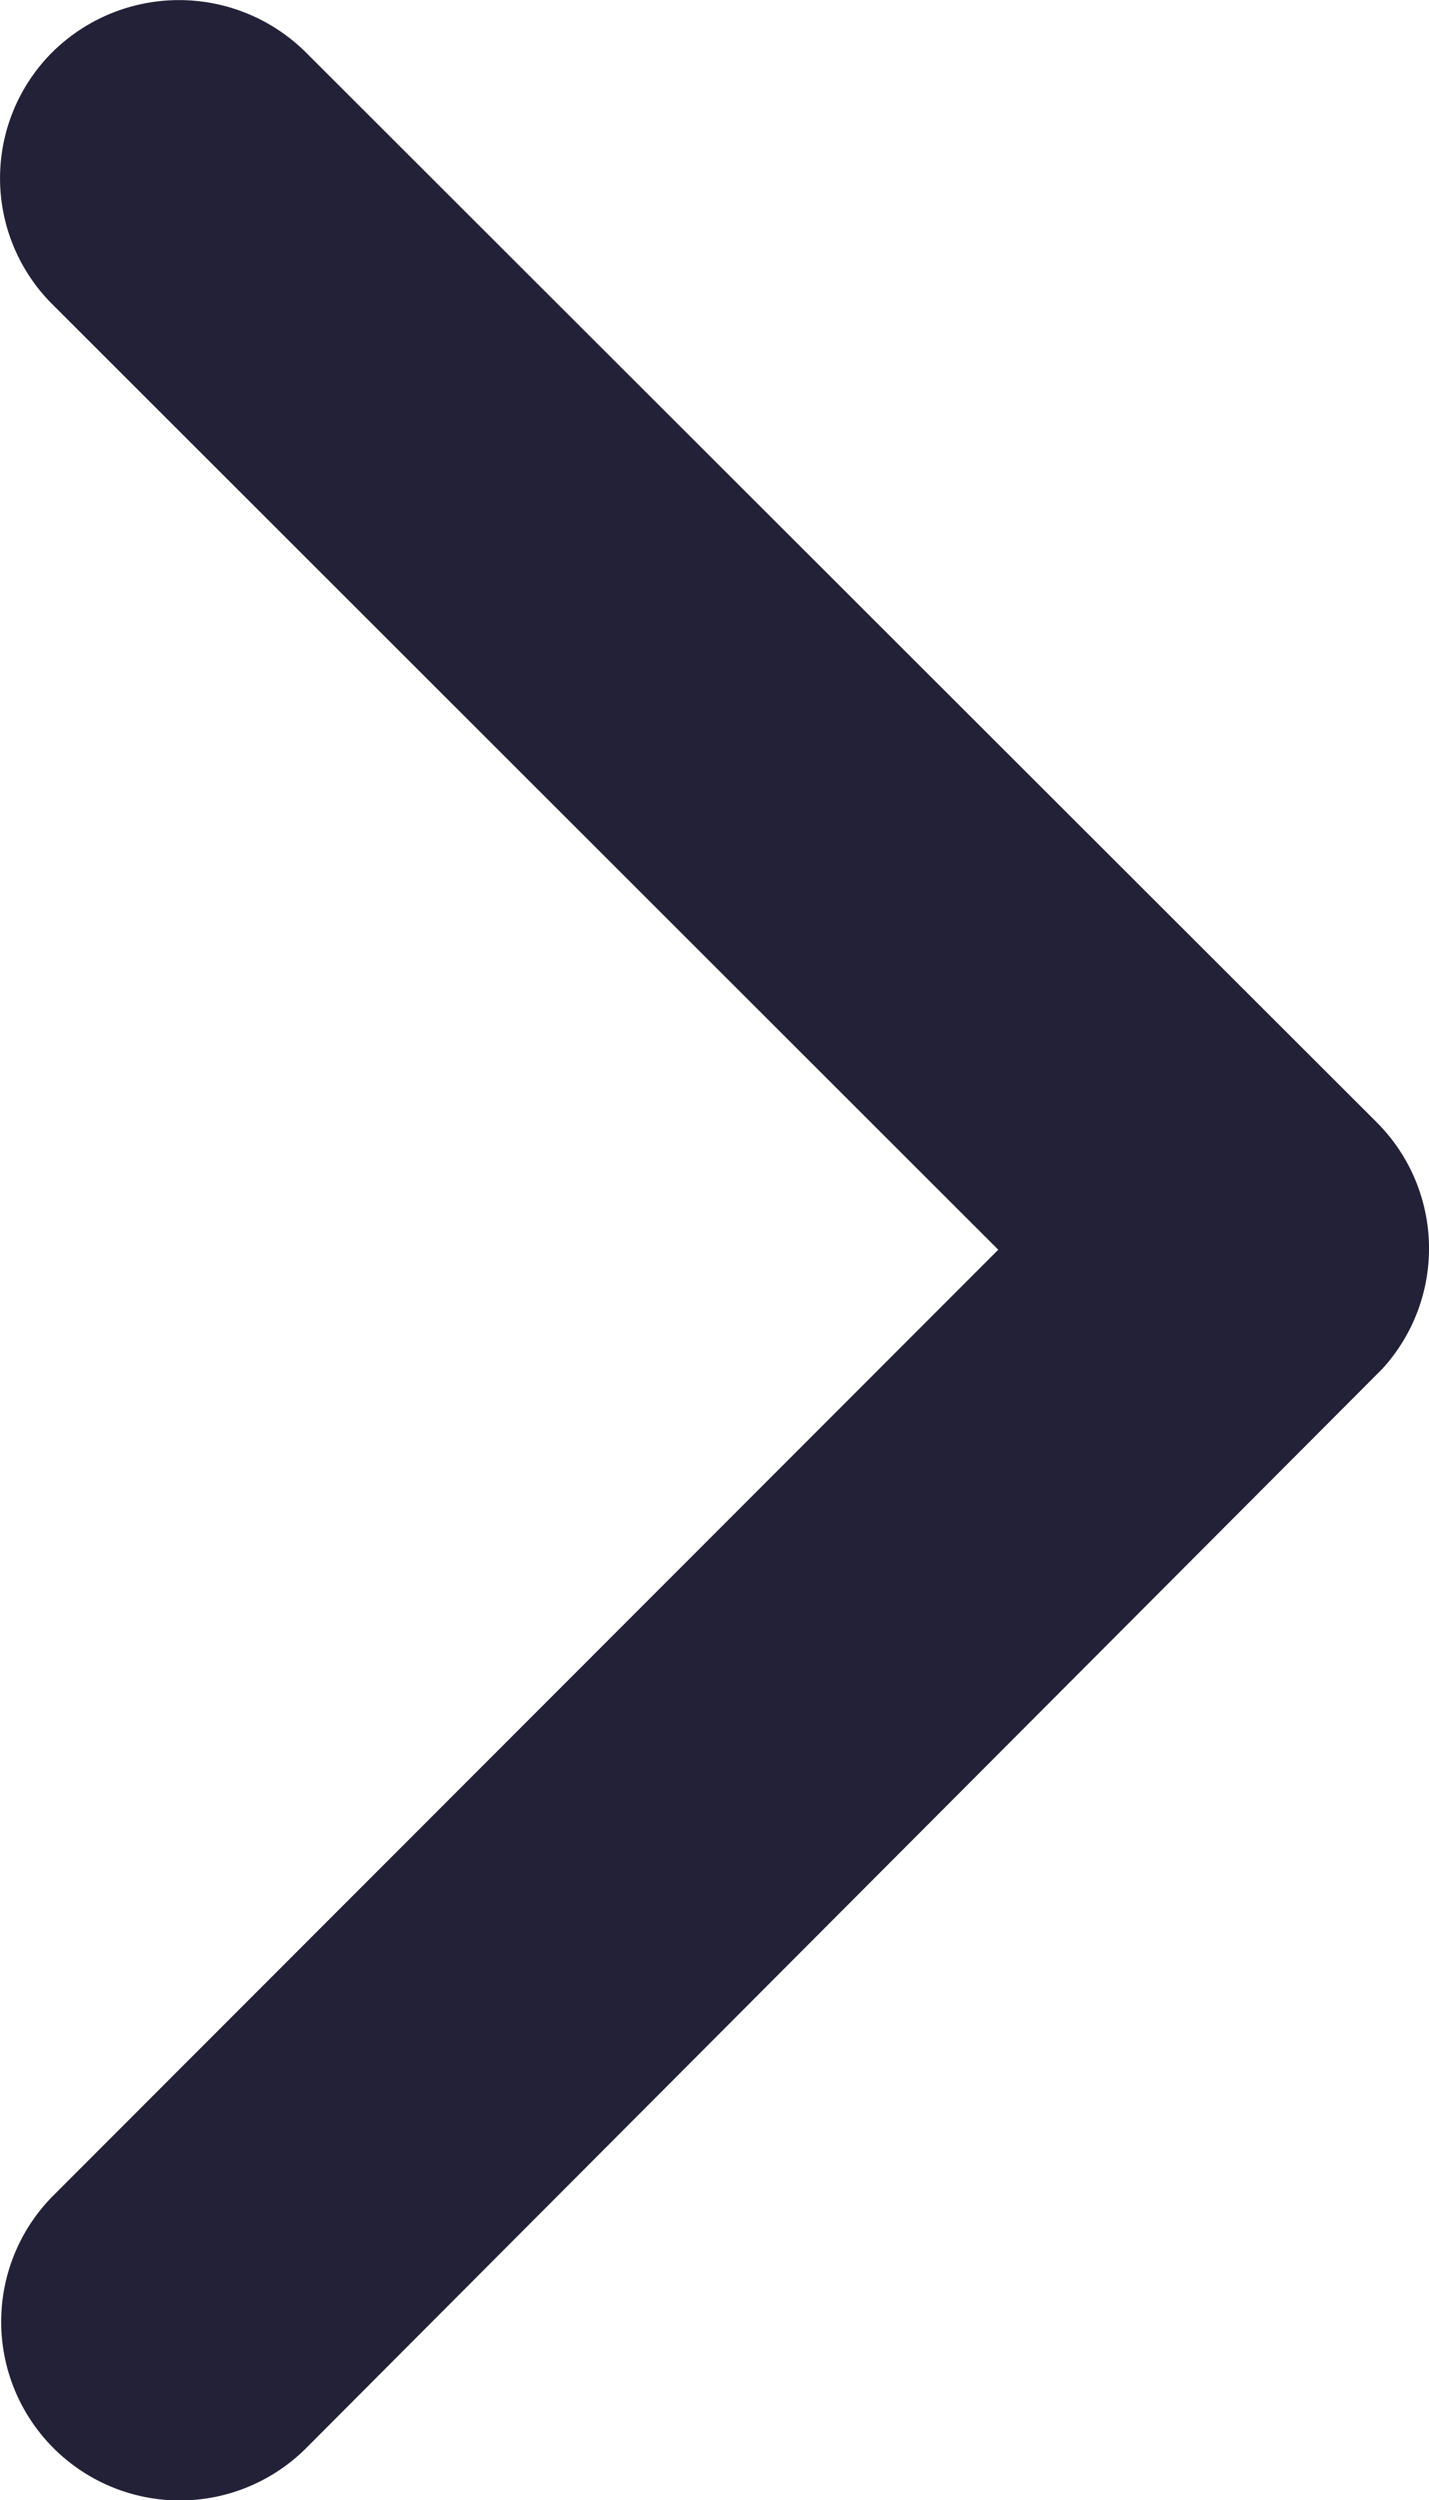 <svg xmlns="http://www.w3.org/2000/svg" width="8.546" height="14.946" viewBox="0 0 8.546 14.946">
  <path id="Icon_ionic-ios-arrow-down" data-name="Icon ionic-ios-arrow-down" d="M13.663,17.216l5.651-5.656a1.064,1.064,0,0,1,1.509,0,1.077,1.077,0,0,1,0,1.513l-6.4,6.408a1.066,1.066,0,0,1-1.473.031L6.5,13.078a1.068,1.068,0,0,1,1.509-1.513Z" transform="translate(-11.246 21.134) rotate(-90)" fill="#222137"/>
</svg>
